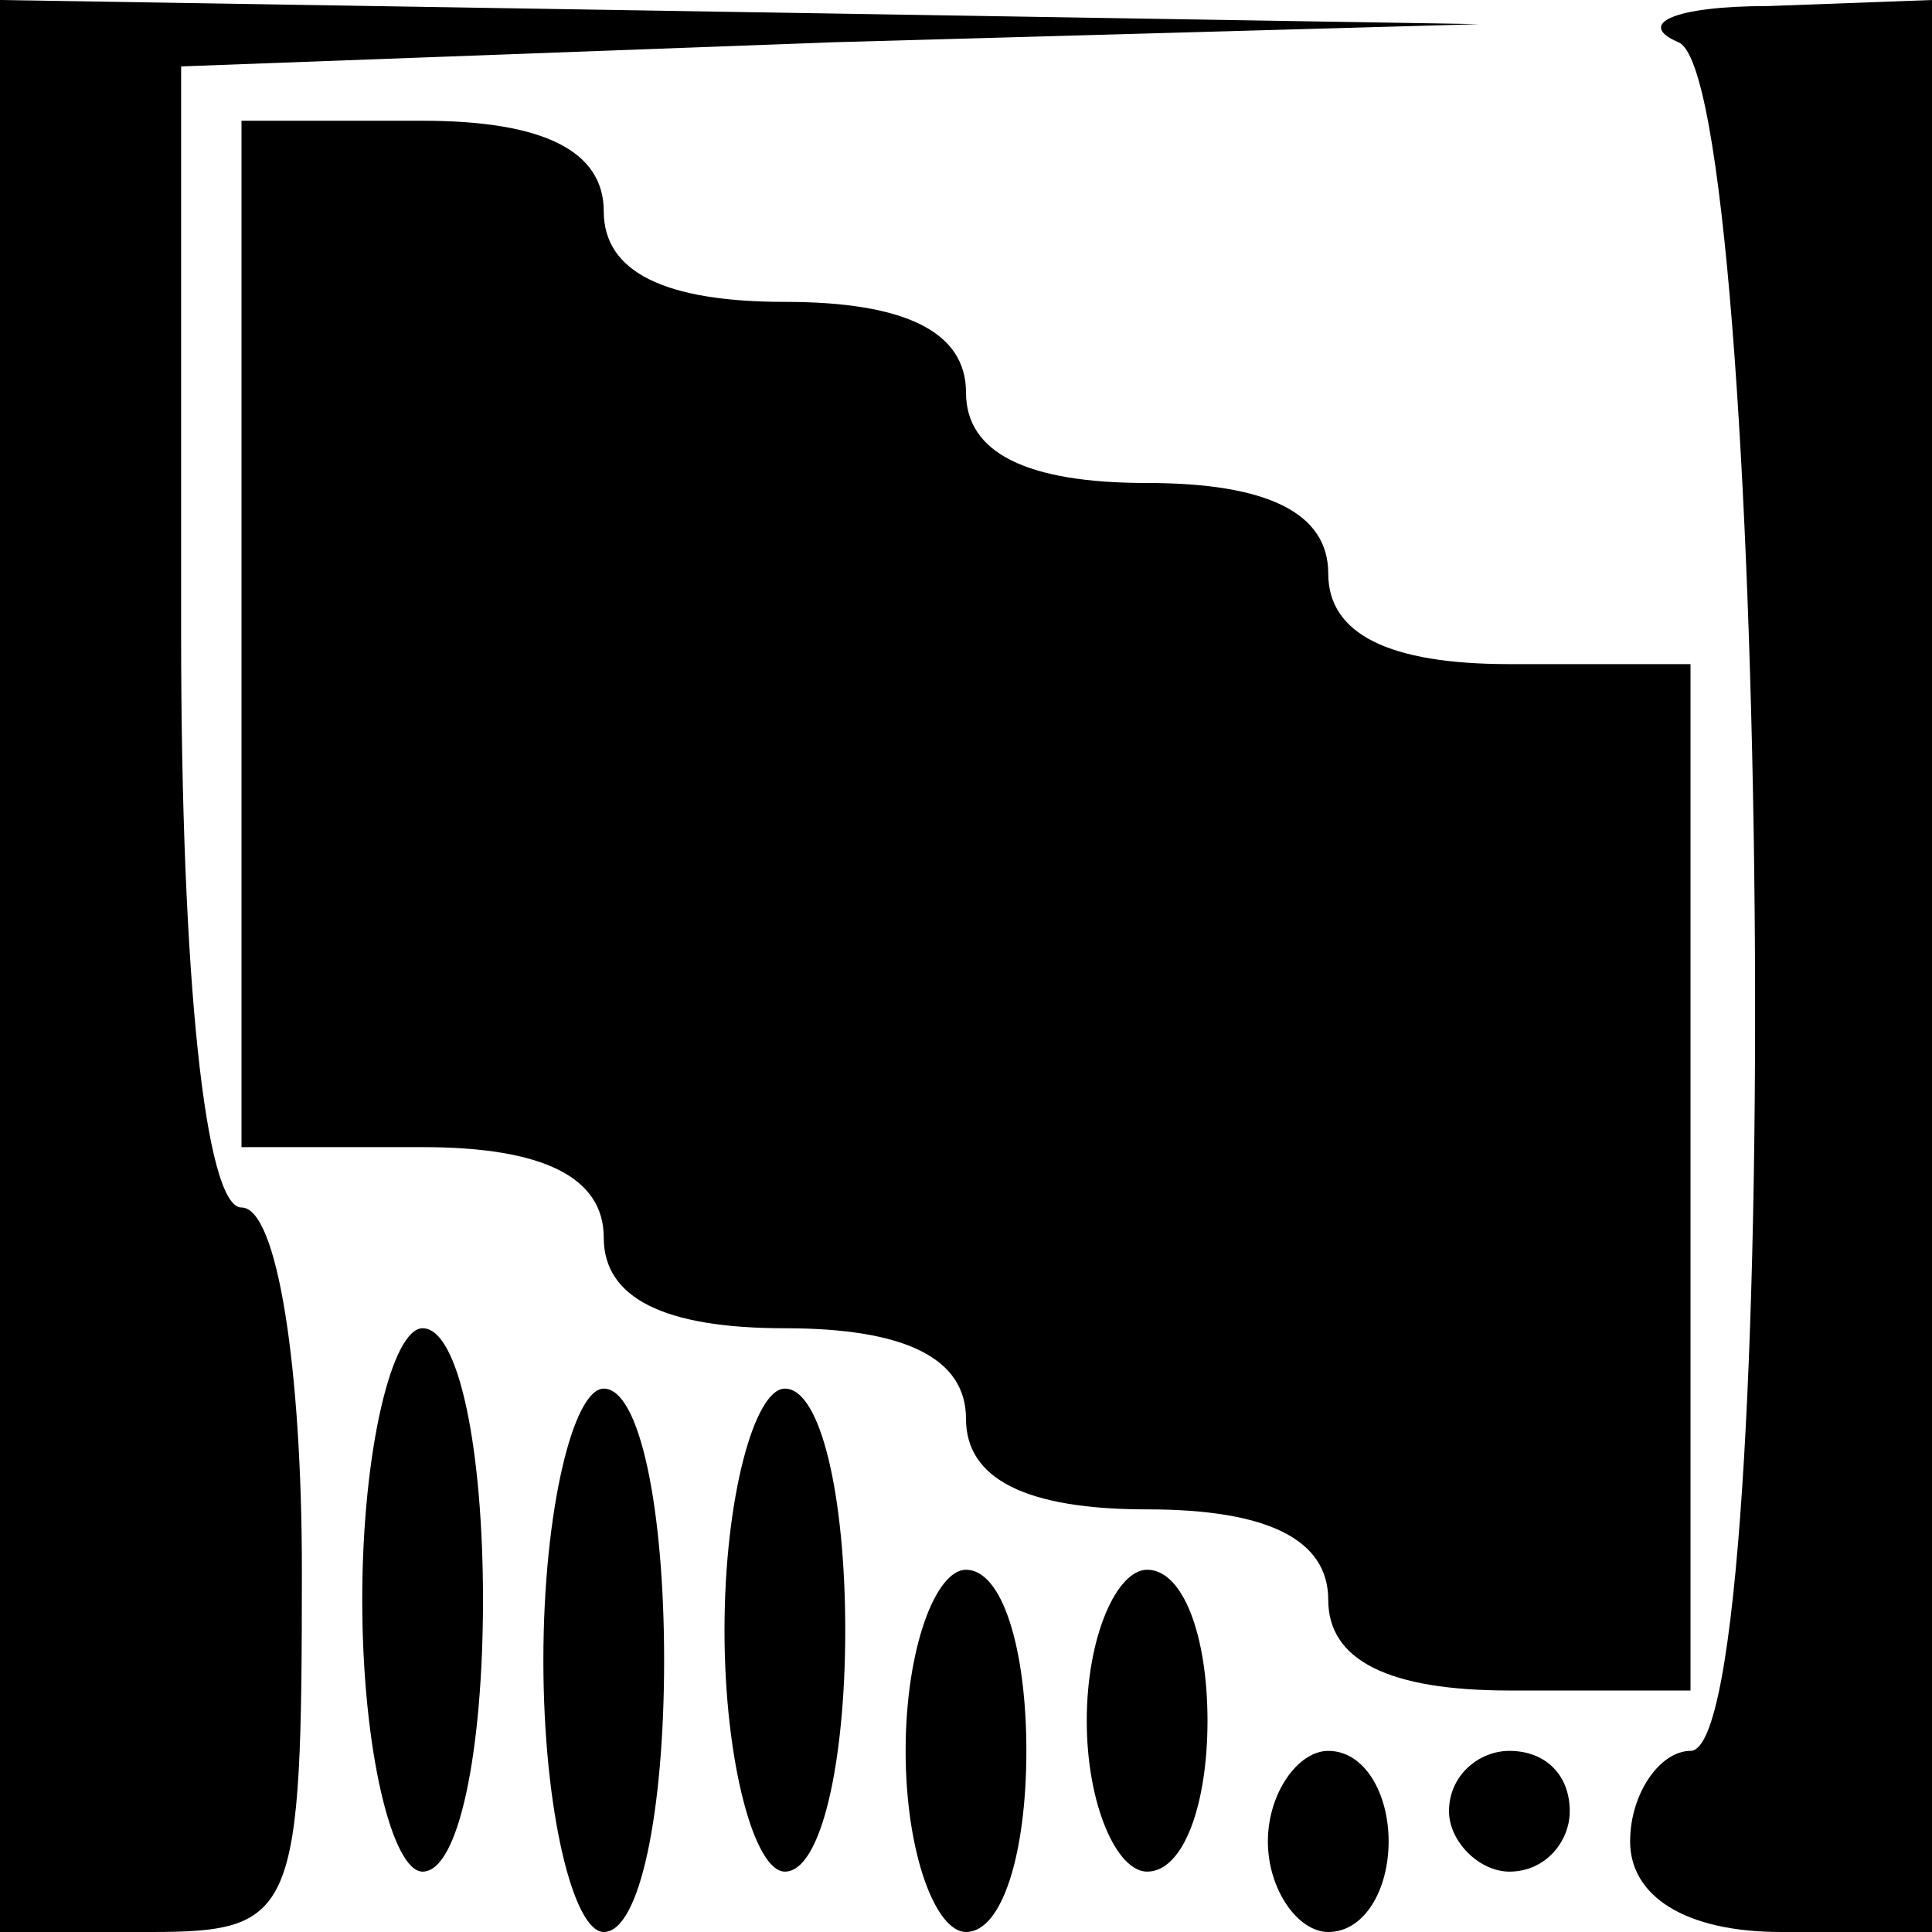 <?xml version="1.0" standalone="no"?>
<!DOCTYPE svg PUBLIC "-//W3C//DTD SVG 20010904//EN"
 "http://www.w3.org/TR/2001/REC-SVG-20010904/DTD/svg10.dtd">
<svg version="1.0" xmlns="http://www.w3.org/2000/svg"
 width="32pt" height="32pt" viewBox="0 0 32 32"
 preserveAspectRatio="xMidYMid meet">
<g transform="translate(0,32) scale(0.1,-0.1)"
fill="#000000" stroke="none">
<path fill="#000000" stroke="none" d="M0 160 l0 -160 25 0 c24 0 25 3 25 60
0 33 -4 60 -10 60 -6 0 -10 38 -10 95 l0 94 108 4 107 3 -122 2 -123 2 0 -160z"/>
<path fill="#000000" stroke="none" d="M278 313 c15 -6 18 -283 2 -283 -5 0
-10 -7 -10 -15 0 -9 9 -15 25 -15 l25 0 0 160 0 160 -27 -1 c-16 0 -22 -3 -15
-6z"/>
<path fill="#000000" stroke="none" d="M40 215 l0 -85 30 0 c20 0 30 -5 30
-15 0 -10 10 -15 30 -15 20 0 30 -5 30 -15 0 -10 10 -15 30 -15 20 0 30 -5 30
-15 0 -10 10 -15 30 -15 l30 0 0 85 0 85 -30 0 c-20 0 -30 5 -30 15 0 10 -10
15 -30 15 -20 0 -30 5 -30 15 0 10 -10 15 -30 15 -20 0 -30 5 -30 15 0 10 -10
15 -30 15 l-30 0 0 -85z"/>
<path fill="#000000" stroke="none" d="M60 55 c0 -25 5 -45 10 -45 6 0 10 20
10 45 0 25 -4 45 -10 45 -5 0 -10 -20 -10 -45z"/>
<path fill="#000000" stroke="none" d="M90 45 c0 -25 5 -45 10 -45 6 0 10 20
10 45 0 25 -4 45 -10 45 -5 0 -10 -20 -10 -45z"/>
<path fill="#000000" stroke="none" d="M120 50 c0 -22 5 -40 10 -40 6 0 10 18
10 40 0 22 -4 40 -10 40 -5 0 -10 -18 -10 -40z"/>
<path fill="#000000" stroke="none" d="M150 30 c0 -17 5 -30 10 -30 6 0 10 13
10 30 0 17 -4 30 -10 30 -5 0 -10 -13 -10 -30z"/>
<path fill="#000000" stroke="none" d="M180 35 c0 -14 5 -25 10 -25 6 0 10 11
10 25 0 14 -4 25 -10 25 -5 0 -10 -11 -10 -25z"/>
<path fill="#000000" stroke="none" d="M210 15 c0 -8 5 -15 10 -15 6 0 10 7
10 15 0 8 -4 15 -10 15 -5 0 -10 -7 -10 -15z"/>
<path fill="#000000" stroke="none" d="M240 20 c0 -5 5 -10 10 -10 6 0 10 5
10 10 0 6 -4 10 -10 10 -5 0 -10 -4 -10 -10z"/>
</g>
</svg>
